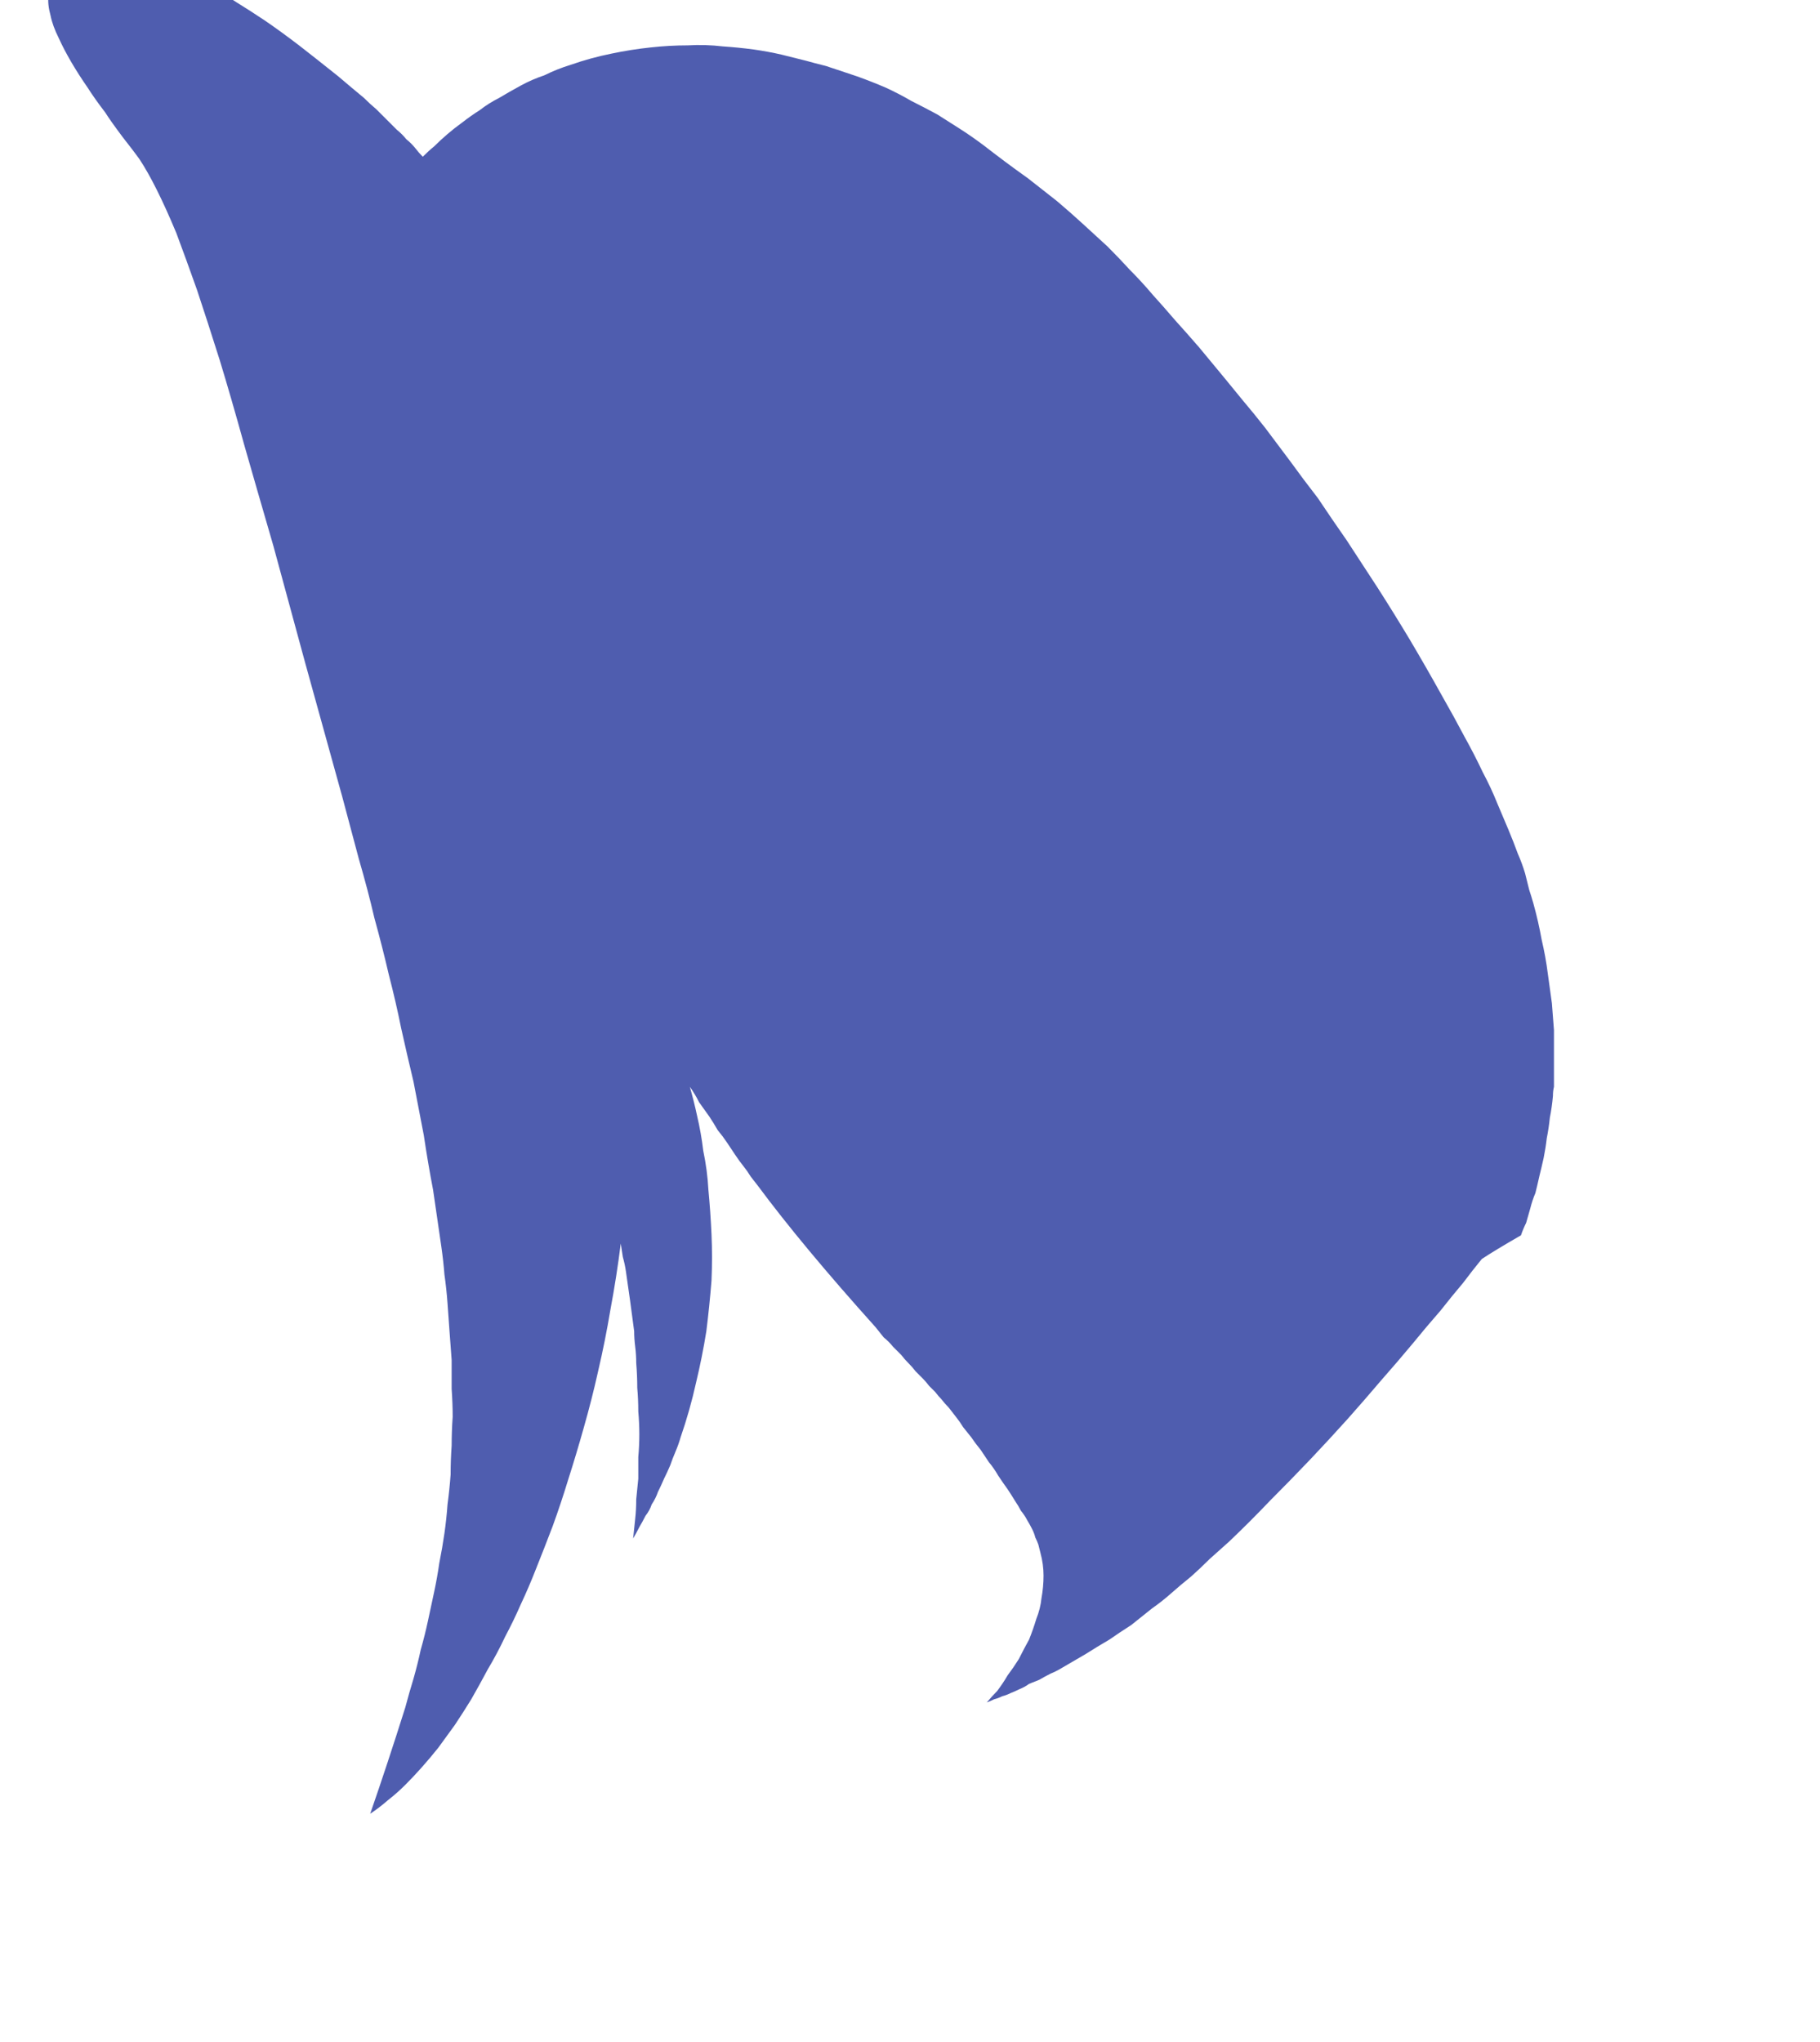 <?xml version="1.0" encoding="UTF-8" standalone="no"?>
<svg xmlns:xlink="http://www.w3.org/1999/xlink" height="99.0px" width="88.25px" xmlns="http://www.w3.org/2000/svg">
  <g transform="matrix(1.0, 0.0, 0.0, 1.0, -47.95, 56.05)">
    <path d="M122.3 -12.25 Q122.2 -12.6 122.1 -12.9 122.0 -13.3 121.9 -13.7 121.75 -14.2 121.55 -14.65 121.35 -15.2 121.1 -15.8 120.85 -16.4 120.55 -17.1 120.25 -17.85 119.85 -18.6 119.45 -19.45 118.95 -20.35 118.45 -21.3 117.85 -22.35 117.1 -23.7 116.3 -25.05 115.55 -26.3 114.75 -27.55 114.0 -28.7 113.25 -29.85 112.55 -30.85 111.85 -31.9 111.15 -32.8 110.5 -33.7 109.9 -34.5 109.3 -35.3 108.75 -36.0 108.2 -36.65 107.75 -37.2 107.3 -37.75 106.55 -38.65 106.1 -39.2 105.45 -39.95 104.95 -40.5 104.35 -41.2 103.85 -41.75 103.3 -42.4 102.75 -42.95 102.2 -43.55 101.65 -44.1 101.05 -44.65 100.45 -45.2 99.85 -45.75 99.2 -46.3 98.5 -46.85 97.8 -47.4 97.1 -47.9 96.7 -48.2 96.1 -48.65 95.65 -49.0 95.05 -49.45 94.5 -49.8 93.95 -50.15 93.4 -50.5 92.75 -50.85 92.15 -51.15 91.55 -51.5 90.9 -51.8 90.2 -52.1 89.5 -52.35 88.75 -52.6 88.0 -52.85 87.4 -53.0 87.05 -53.1 86.45 -53.25 85.85 -53.4 85.2 -53.55 84.5 -53.65 83.75 -53.75 83.0 -53.8 82.15 -53.9 81.3 -53.85 80.4 -53.85 79.5 -53.75 78.55 -53.65 77.6 -53.45 76.6 -53.25 75.6 -52.9 74.95 -52.7 74.35 -52.4 73.75 -52.2 73.2 -51.9 72.65 -51.6 72.15 -51.3 71.65 -51.05 71.2 -50.7 70.8 -50.45 70.35 -50.1 70.0 -49.85 69.65 -49.55 69.3 -49.25 69.0 -48.95 68.75 -48.75 68.45 -48.45 68.25 -48.65 68.1 -48.85 67.9 -49.1 67.65 -49.3 67.45 -49.55 67.2 -49.75 66.95 -50.0 66.7 -50.25 66.45 -50.5 66.2 -50.75 65.9 -51.0 65.6 -51.3 65.3 -51.55 65.0 -51.8 64.65 -52.1 64.35 -52.35 63.35 -53.15 62.45 -53.85 61.6 -54.5 60.8 -55.05 60.05 -55.55 59.4 -55.95 58.8 -56.35 58.25 -56.65 57.75 -56.9 57.3 -57.1 56.95 -57.3 56.6 -57.4 56.3 -57.5 56.05 -57.6 55.85 -57.65 55.7 -57.65 55.45 -57.7 55.25 -57.75 54.9 -57.8 54.6 -57.85 54.25 -57.9 53.9 -57.9 53.5 -57.95 53.1 -57.95 52.7 -57.95 52.35 -57.9 51.95 -57.85 51.6 -57.8 51.25 -57.65 51.0 -57.5 50.7 -57.3 50.55 -57.05 50.3 -56.7 50.3 -56.25 50.25 -55.85 50.4 -55.3 50.5 -54.8 50.8 -54.2 51.05 -53.65 51.4 -53.05 51.75 -52.45 52.2 -51.8 52.55 -51.25 53.05 -50.6 53.3 -50.2 53.9 -49.4 54.45 -48.7 54.7 -48.35 55.1 -47.75 55.55 -46.85 56.0 -45.95 56.5 -44.75 56.95 -43.55 57.5 -42.0 58.0 -40.5 58.6 -38.6 59.15 -36.8 59.8 -34.45 60.4 -32.35 61.2 -29.6 61.85 -27.2 62.75 -23.9 63.3 -21.9 64.55 -17.4 65.0 -15.7 65.35 -14.4 65.8 -12.85 66.1 -11.55 66.5 -10.1 66.8 -8.8 67.15 -7.45 67.4 -6.2 67.7 -4.85 68.0 -3.6 68.25 -2.3 68.5 -1.0 68.7 0.35 68.95 1.65 69.15 3.0 69.35 4.4 69.45 5.1 69.5 5.75 69.6 6.45 69.65 7.15 69.7 7.85 69.75 8.55 69.8 9.2 69.85 9.9 69.85 10.6 69.85 11.3 69.9 12.0 69.9 12.65 69.85 13.35 69.85 14.05 69.8 14.75 69.8 15.45 69.75 16.15 69.65 16.9 69.6 17.6 69.5 18.3 69.4 19.0 69.25 19.75 69.15 20.45 69.0 21.15 68.85 21.85 68.7 22.55 68.55 23.25 68.35 23.95 68.2 24.65 68.0 25.35 67.8 26.0 67.6 26.75 66.75 29.45 65.9 31.9 66.35 31.6 66.75 31.25 67.2 30.9 67.6 30.5 68.0 30.1 68.4 29.65 68.8 29.2 69.2 28.7 69.6 28.15 70.0 27.6 70.4 27.0 70.8 26.35 71.2 25.65 71.6 24.9 72.05 24.15 72.45 23.3 72.85 22.55 73.2 21.75 73.6 20.9 73.95 20.0 74.35 19.0 74.75 17.95 75.15 16.85 75.5 15.7 75.9 14.45 76.25 13.2 76.65 11.8 76.95 10.45 77.3 8.95 77.55 7.45 77.85 5.85 78.05 4.25 78.1 4.6 78.15 4.9 78.25 5.25 78.3 5.6 78.35 5.95 78.4 6.3 78.45 6.65 78.5 7.0 78.55 7.35 78.6 7.75 78.65 8.1 78.7 8.5 78.7 8.85 78.75 9.25 78.8 9.65 78.8 10.05 78.85 10.65 78.85 11.25 78.9 11.8 78.9 12.4 78.95 12.95 78.95 13.5 78.95 14.05 78.9 14.6 78.9 15.1 78.9 15.65 78.85 16.15 78.8 16.65 78.8 17.15 78.75 17.6 78.7 18.1 78.65 18.55 78.8 18.3 78.95 18.0 79.1 17.75 79.25 17.45 79.45 17.2 79.55 16.9 79.75 16.6 79.85 16.3 80.0 16.0 80.15 15.65 80.3 15.35 80.45 15.0 80.55 14.7 80.7 14.35 80.85 14.0 80.95 13.65 81.4 12.35 81.7 11.0 82.0 9.75 82.2 8.5 82.35 7.3 82.45 6.05 82.5 4.9 82.45 3.8 82.4 2.7 82.3 1.65 82.25 0.7 82.05 -0.25 81.95 -1.1 81.75 -1.95 81.6 -2.65 81.4 -3.35 81.65 -3.0 81.85 -2.6 82.1 -2.25 82.35 -1.9 82.55 -1.6 82.75 -1.25 83.0 -0.95 83.2 -0.65 83.4 -0.35 83.6 -0.05 83.8 0.25 84.0 0.5 84.2 0.75 84.35 1.0 84.55 1.25 84.7 1.45 86.85 4.35 90.4 8.3 90.6 8.55 90.8 8.8 91.05 9.0 91.25 9.25 91.45 9.45 91.65 9.65 91.8 9.85 92.0 10.05 92.2 10.25 92.35 10.45 92.5 10.6 92.7 10.8 92.85 10.95 93.0 11.15 93.15 11.3 93.3 11.45 93.45 11.65 93.6 11.8 93.75 12.0 93.95 12.2 94.1 12.4 94.3 12.65 94.5 12.9 94.65 13.15 94.85 13.4 95.05 13.65 95.25 13.95 95.5 14.25 95.7 14.55 95.9 14.85 96.15 15.15 96.35 15.5 96.65 15.95 96.8 16.15 97.0 16.45 97.15 16.7 97.35 17.0 97.45 17.2 97.65 17.45 97.75 17.65 97.9 17.9 98.0 18.1 98.1 18.3 98.15 18.5 98.25 18.7 98.3 18.85 98.35 19.05 98.4 19.25 98.55 19.8 98.55 20.35 98.55 20.9 98.45 21.45 98.4 21.95 98.2 22.45 98.05 22.95 97.85 23.45 97.6 23.9 97.35 24.4 97.1 24.8 96.8 25.2 96.6 25.55 96.3 25.95 96.05 26.2 95.8 26.5 95.95 26.45 96.15 26.35 96.35 26.3 96.55 26.2 96.75 26.15 96.95 26.05 97.2 25.95 97.4 25.85 97.65 25.75 97.85 25.6 98.1 25.5 98.35 25.4 98.6 25.25 98.9 25.1 99.15 25.0 99.4 24.85 100.0 24.5 100.6 24.15 101.15 23.8 101.75 23.45 102.25 23.1 102.8 22.75 103.3 22.35 103.8 21.95 104.3 21.6 104.75 21.2 105.2 20.8 105.7 20.4 106.15 20.0 106.6 19.55 107.05 19.15 107.55 18.7 108.55 17.75 109.55 16.7 110.5 15.75 111.5 14.7 112.4 13.75 113.3 12.75 114.1 11.85 114.95 10.85 115.7 10.0 116.45 9.1 117.1 8.3 117.8 7.5 118.35 6.8 118.9 6.15 119.35 5.55 119.8 5.0 120.4 4.6 121.7 3.85 121.8 3.55 121.95 3.25 122.05 2.9 122.15 2.55 122.25 2.15 122.4 1.8 122.5 1.4 122.6 0.95 122.7 0.55 122.8 0.1 122.9 -0.4 122.95 -0.85 123.05 -1.35 123.1 -1.85 123.2 -2.35 123.25 -2.9 123.25 -3.15 123.3 -3.35 123.3 -3.7 123.3 -4.05 123.3 -4.5 123.3 -4.95 123.3 -5.5 123.3 -6.1 123.25 -6.75 123.2 -7.4 123.1 -8.1 123.0 -8.85 122.9 -9.65 122.7 -10.5 122.55 -11.35 122.3 -12.25 L122.3 -12.25" fill="#4f5daf" fill-rule="evenodd" stroke="none"/>
  </g>
</svg>
